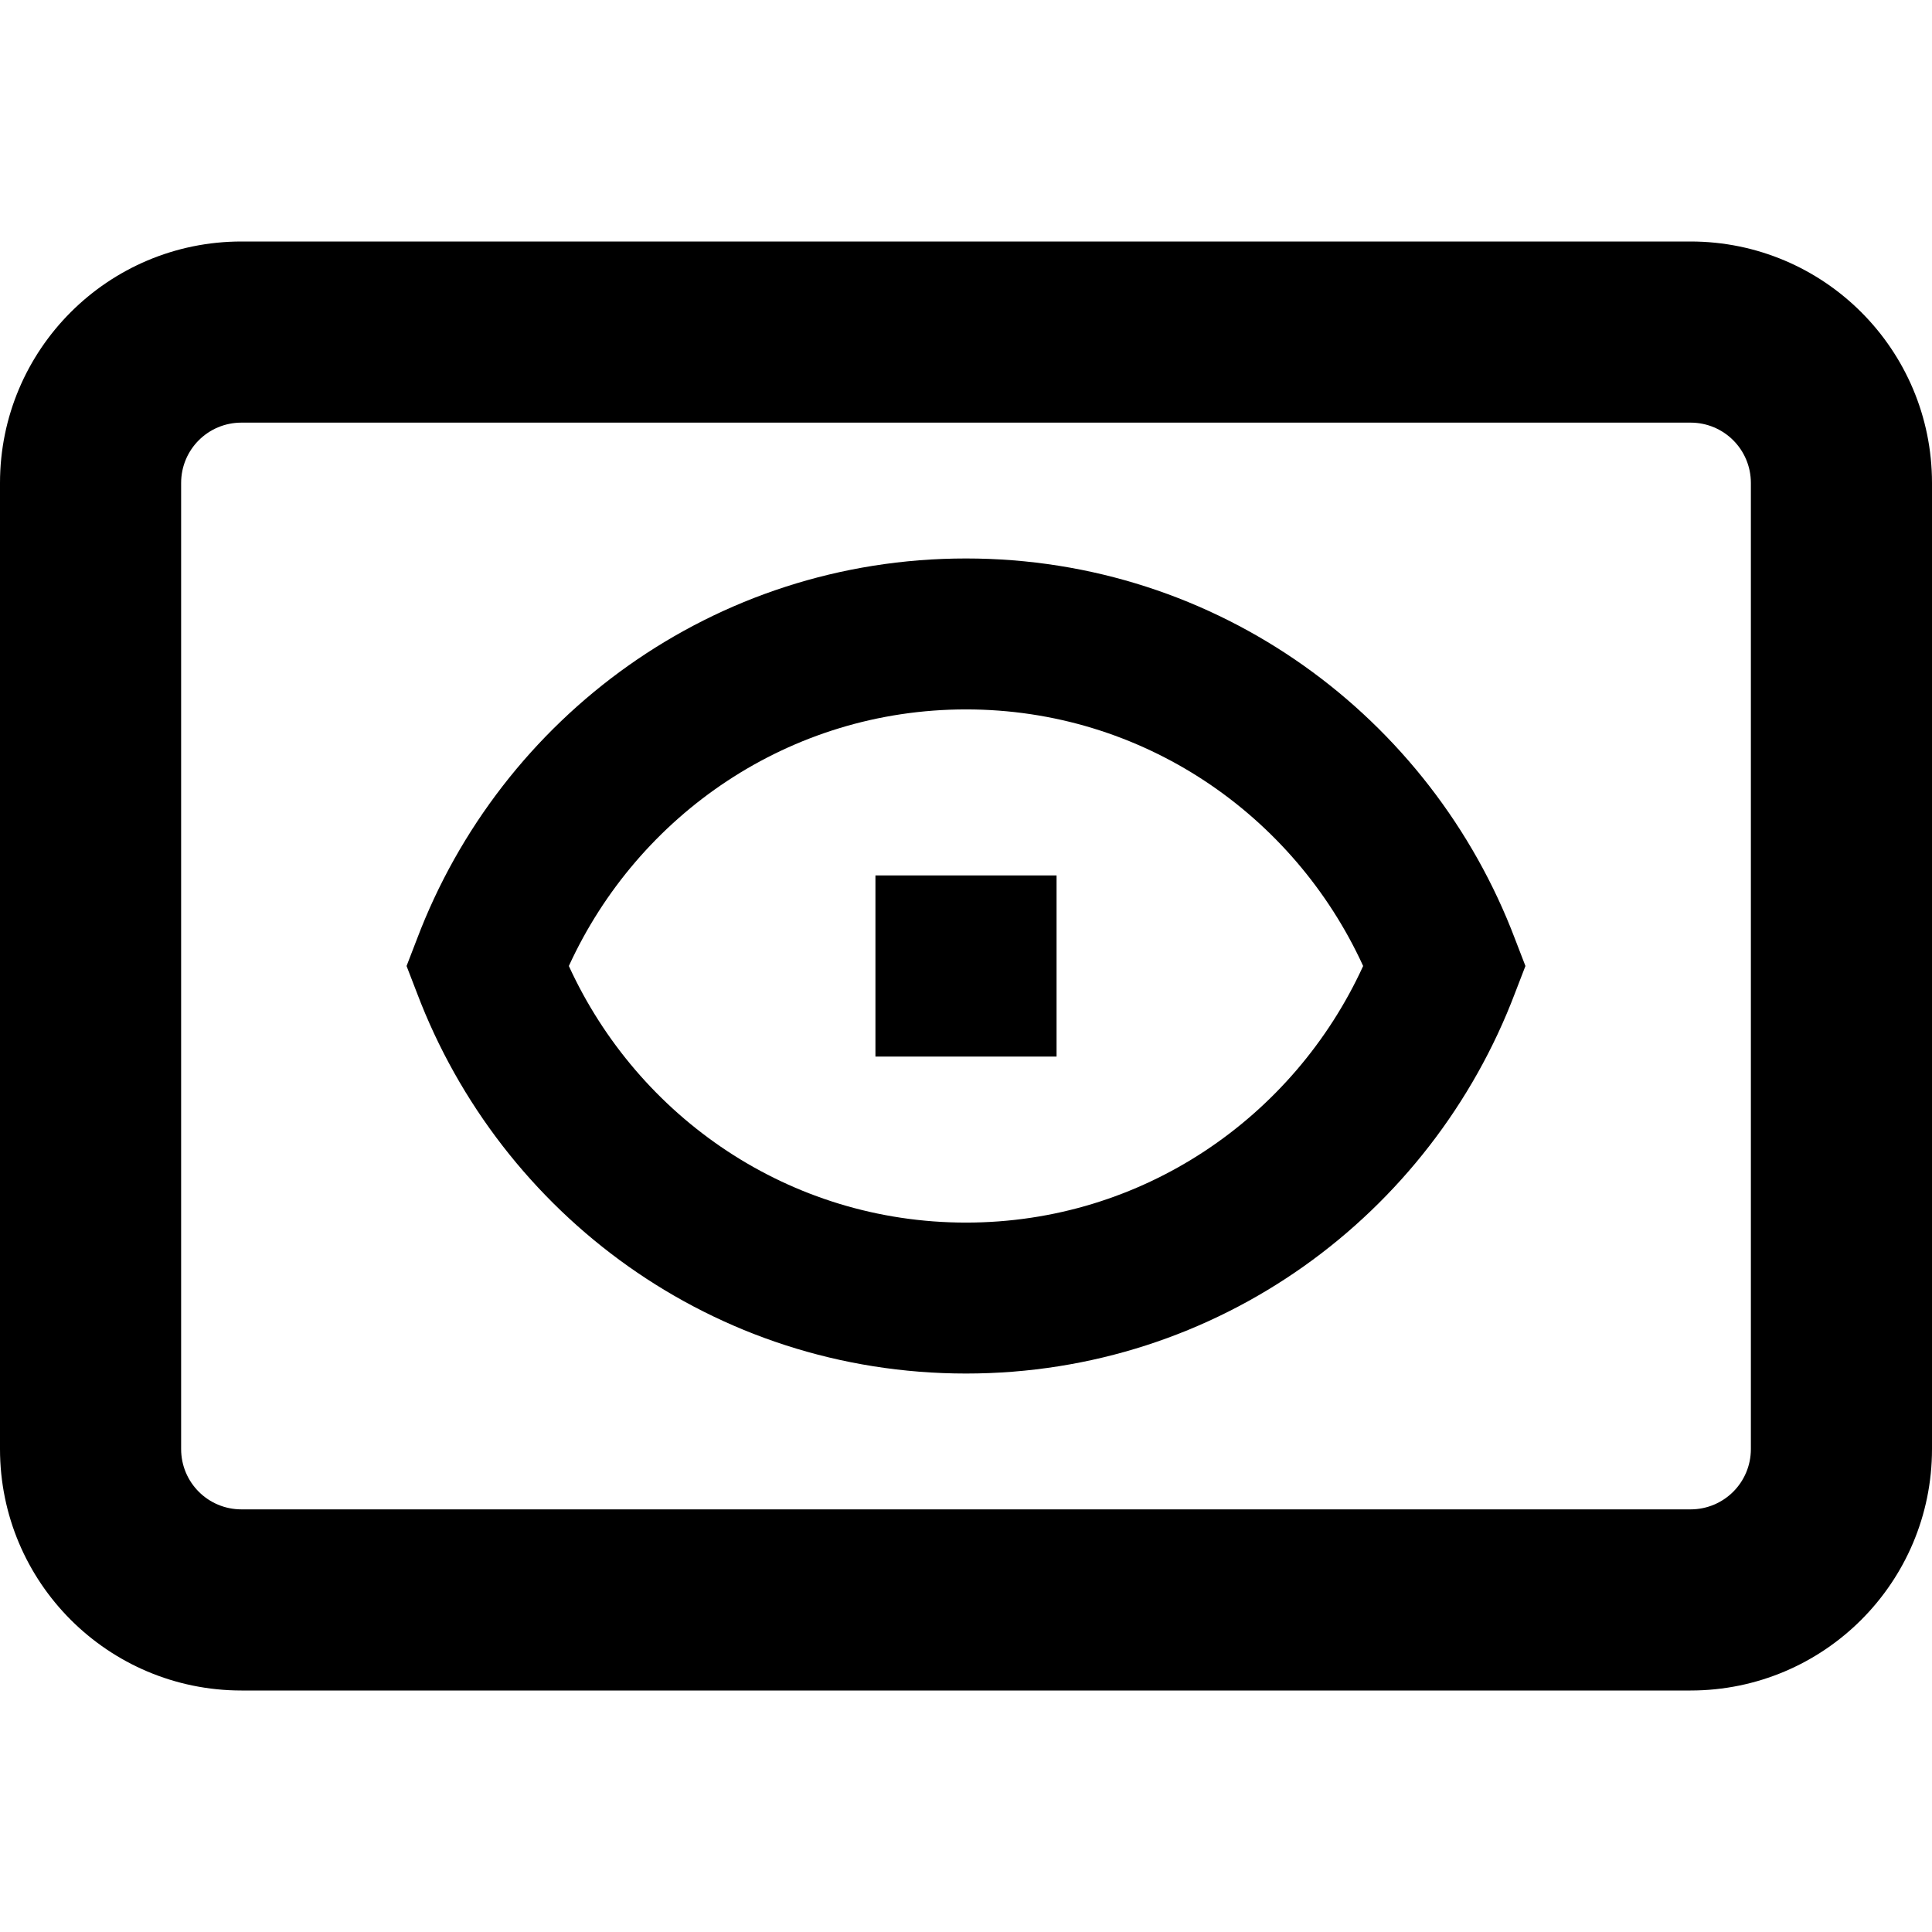<?xml version="1.0" encoding="UTF-8"?>
<svg xmlns="http://www.w3.org/2000/svg" xmlns:xlink="http://www.w3.org/1999/xlink" width="16" height="16" viewBox="0 0 16 16">
<path fill-rule="nonzero" fill="rgb(0%, 0%, 0%)" fill-opacity="1" d="M 2 3.5 C 1.723 3.5 1.5 3.723 1.5 4 L 1.5 12 C 1.5 12.277 1.723 12.5 2 12.5 L 14 12.5 C 14.277 12.5 14.5 12.277 14.5 12 L 14.5 4 C 14.5 3.723 14.277 3.5 14 3.5 Z M 0 4 C 0 2.895 0.895 2 2 2 L 14 2 C 15.105 2 16 2.895 16 4 L 16 12 C 16 13.105 15.105 14 14 14 L 2 14 C 0.895 14 0 13.105 0 12 Z M 8.75 8.75 L 7.25 8.75 L 7.25 7.25 L 8.75 7.25 Z M 8 4.625 C 5.91 4.625 4.148 5.941 3.453 7.777 L 3.367 8 L 3.453 8.223 C 4.148 10.059 5.91 11.375 8 11.375 C 10.09 11.375 11.852 10.059 12.547 8.223 L 12.633 8 L 12.547 7.777 C 11.852 5.941 10.09 4.625 8 4.625 Z M 8 10.125 C 6.539 10.125 5.285 9.254 4.711 8 C 5.285 6.746 6.539 5.875 8 5.875 C 9.461 5.875 10.715 6.746 11.289 8 C 10.715 9.254 9.461 10.125 8 10.125 Z M 8 10.125 "/>
</svg>

